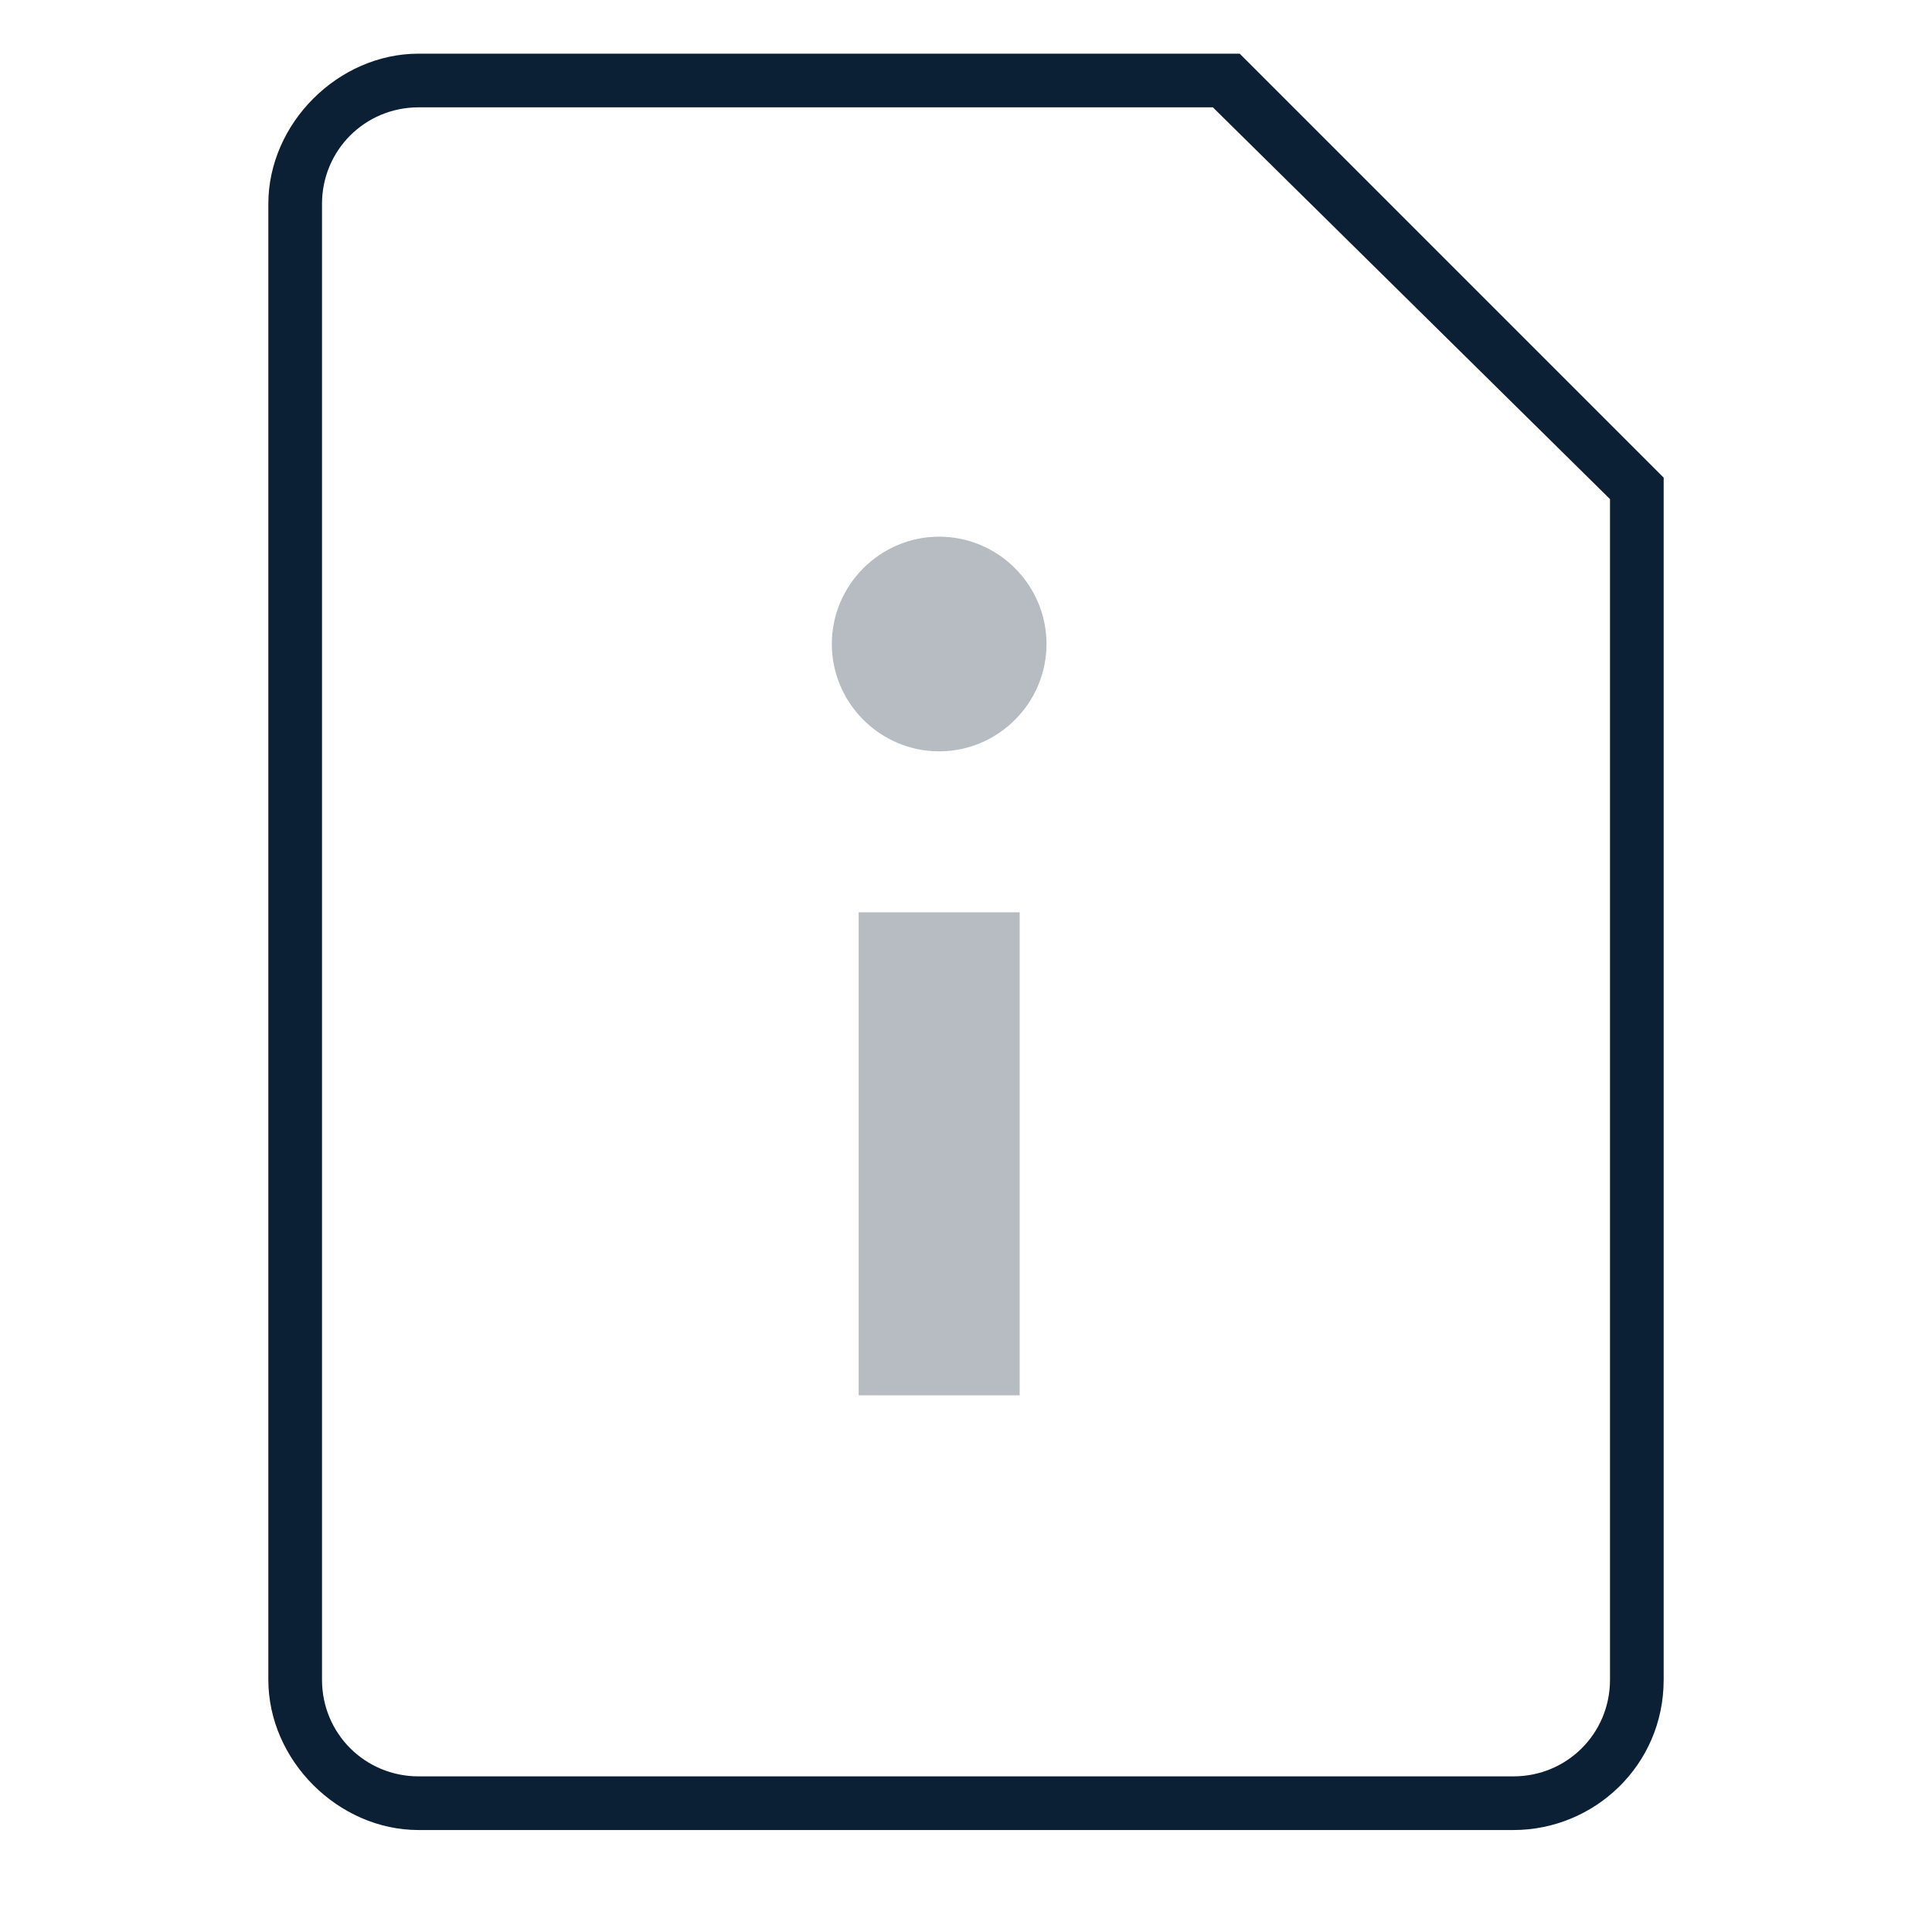 <svg width="36" height="36" viewBox="0 0 36 36" xmlns="http://www.w3.org/2000/svg"><g fill="none" fill-rule="evenodd"><path d="M0 0h36v36H0z"/><path d="M28.2 34.1H7.8c-1.5 0-2.8-1.3-2.8-2.8V3.8C5 2.3 6.3 1 7.8 1h15.3L31 8.9v22.4c0 1.6-1.3 2.8-2.8 2.8zM7.8 2C6.8 2 6 2.8 6 3.8v27.5c0 1 .8 1.8 1.8 1.8h20.4c1 0 1.8-.8 1.8-1.8v-22L22.6 2H7.8z" fill="#0B1F35"/><path d="M17.5 10c1.1 0 2 .9 2 2s-.9 2-2 2-2-.9-2-2 .9-2 2-2M16 17h3v9h-3z" fill="#0B1F35" opacity=".3"/></g></svg>